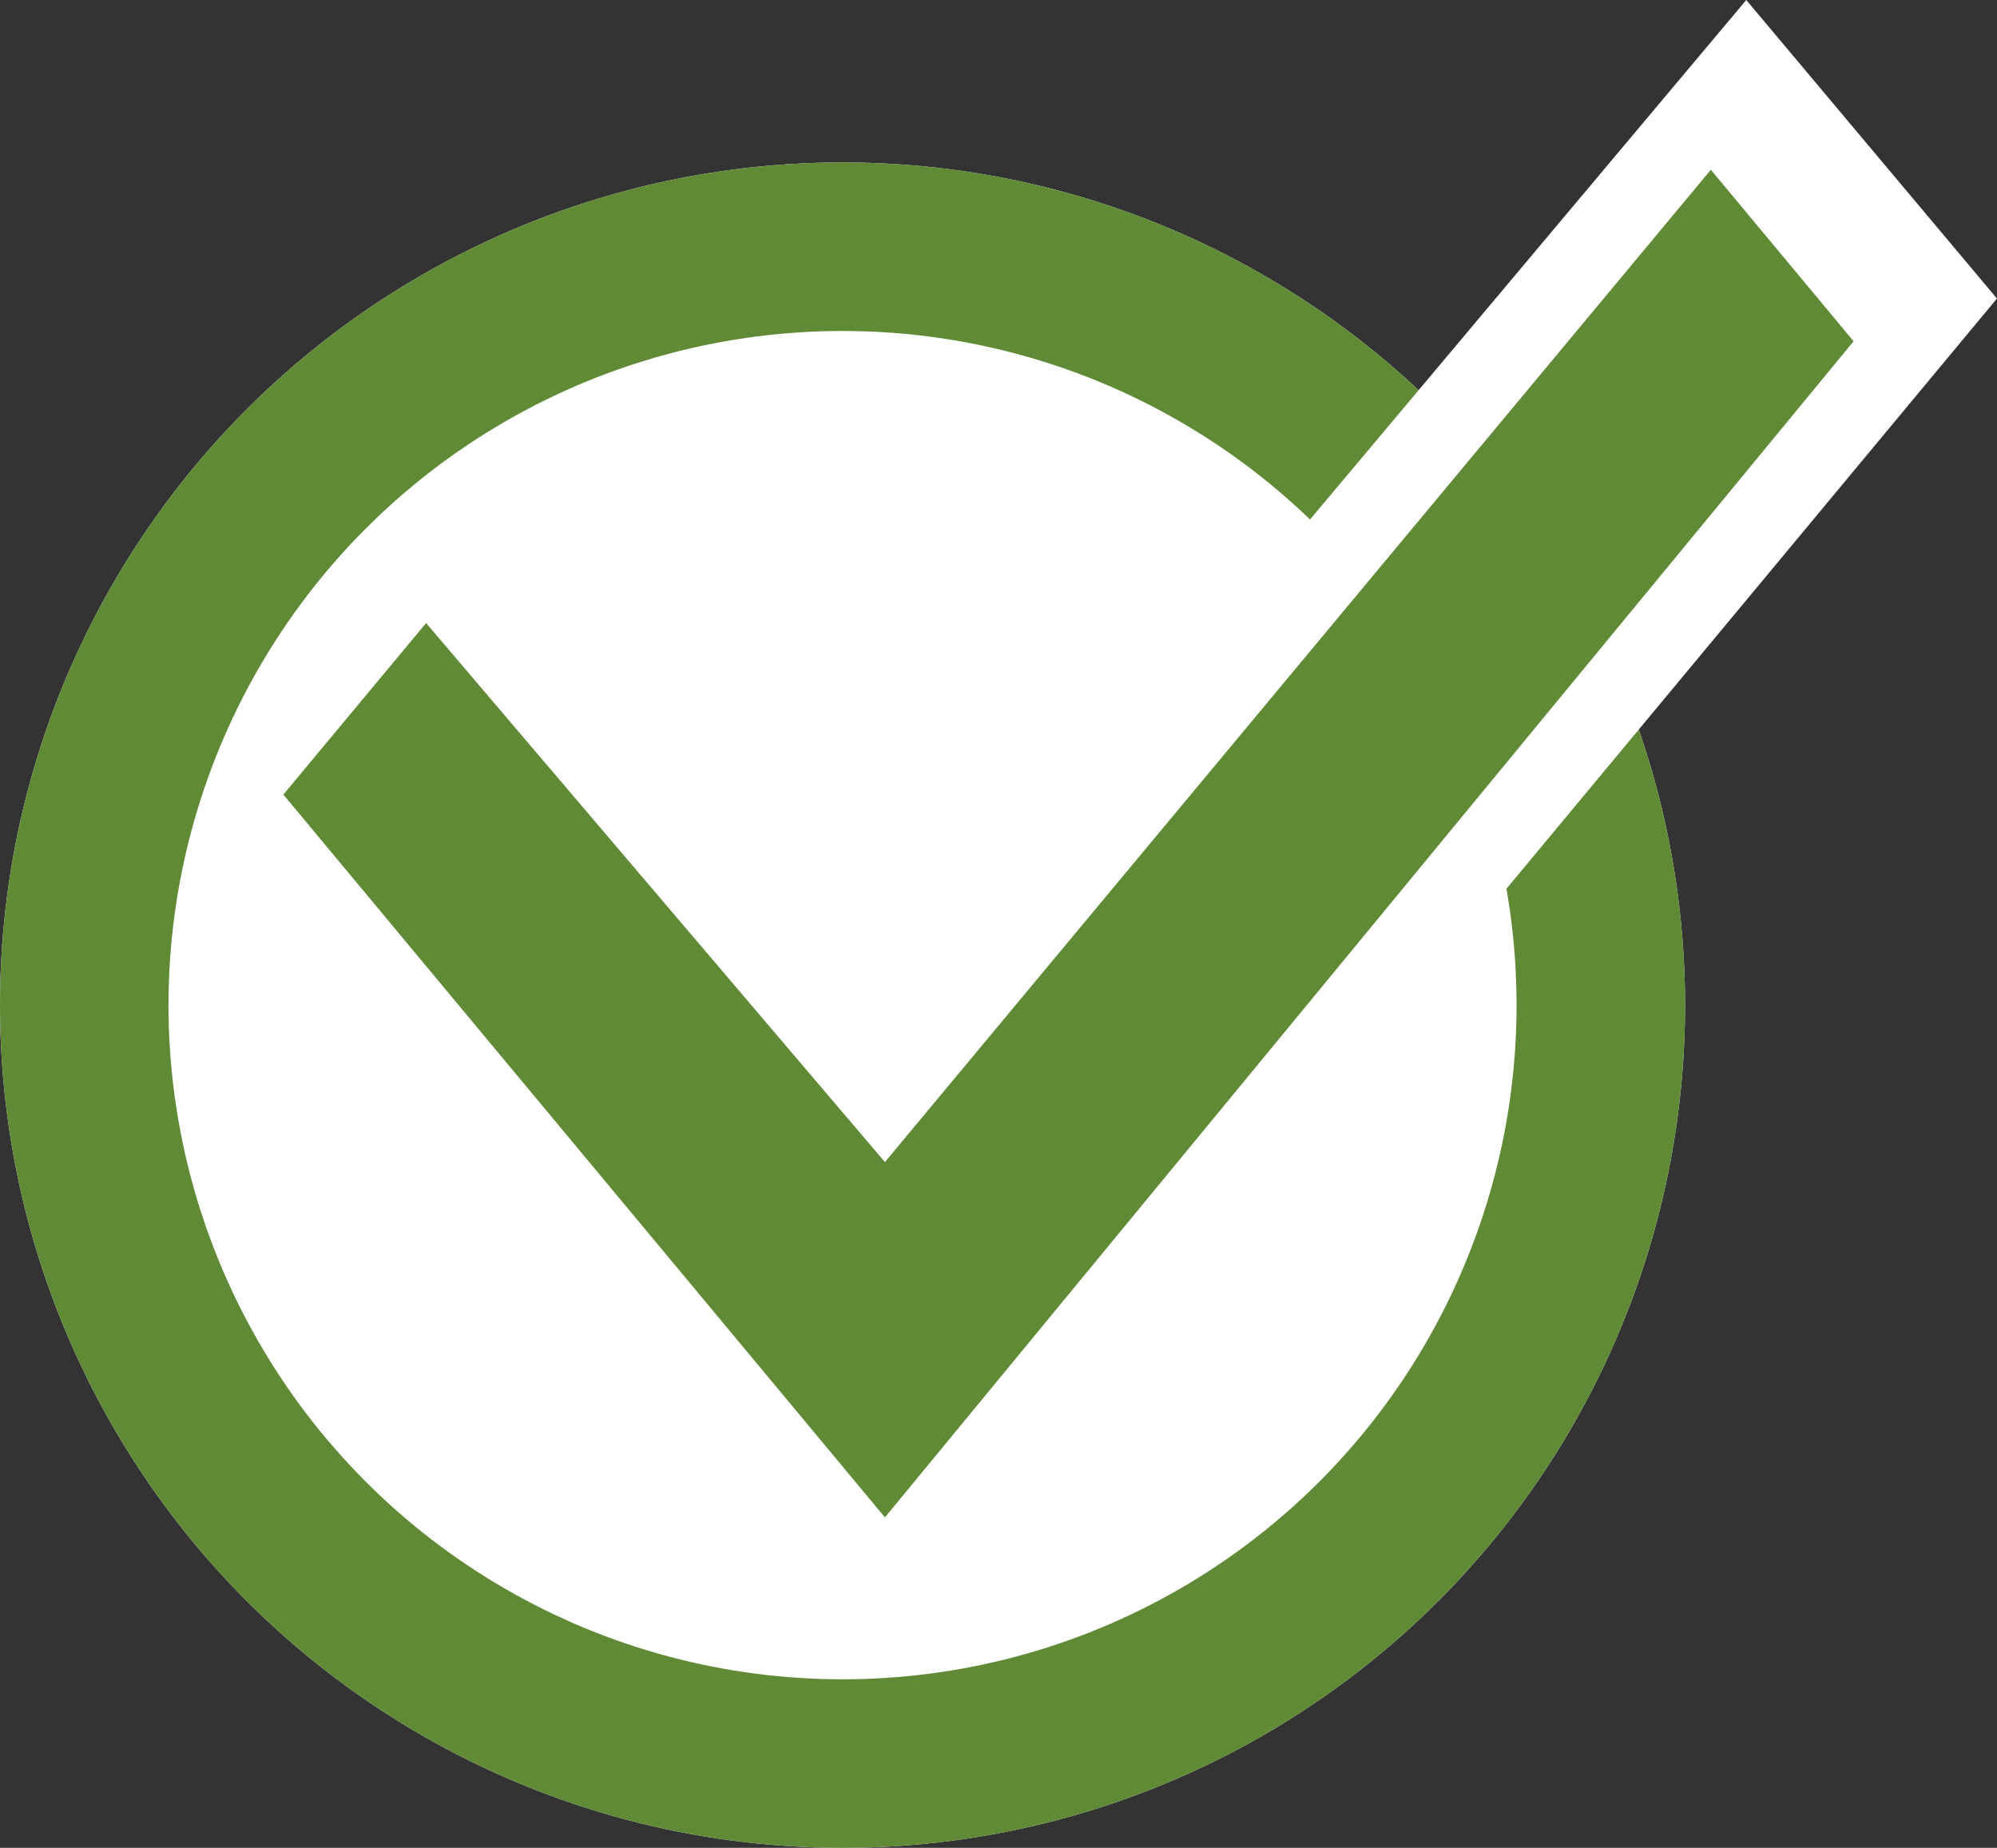 <svg xmlns="http://www.w3.org/2000/svg" width="59.256" height="54.819" viewBox="0 0 59.256 54.819">
  <rect x="0" y="0" width="59.256" height="54.819" fill="#333333" stroke="none"/>
  <g id="Group_551" data-name="Group 551" transform="translate(-206 -324.181)">
    <g id="Ellipse_304" data-name="Ellipse 304" transform="translate(206 329)" fill="#fff" stroke="#608a35" stroke-width="5">
      <circle cx="25" cy="25" r="25" stroke="none"/>
      <circle cx="25" cy="25" r="22.5" fill="none"/>
    </g>
    <path id="Checkbox" d="M18.621,40.109,1,19.133l4.181-4.978L18.621,29.8,42.811,1l4.181,4.978Z" transform="translate(215.005 327.068)" fill="#608a35" stroke="#fff" stroke-width="5"/>
    <path id="Checkbox-2" data-name="Checkbox" d="M18.85,40.979,1,19.536l4.236-5.088L18.85,30.439,43.357,1l4.236,5.088Z" transform="translate(213.408 328.217)" fill="#608a35"/>
  </g>
</svg>
